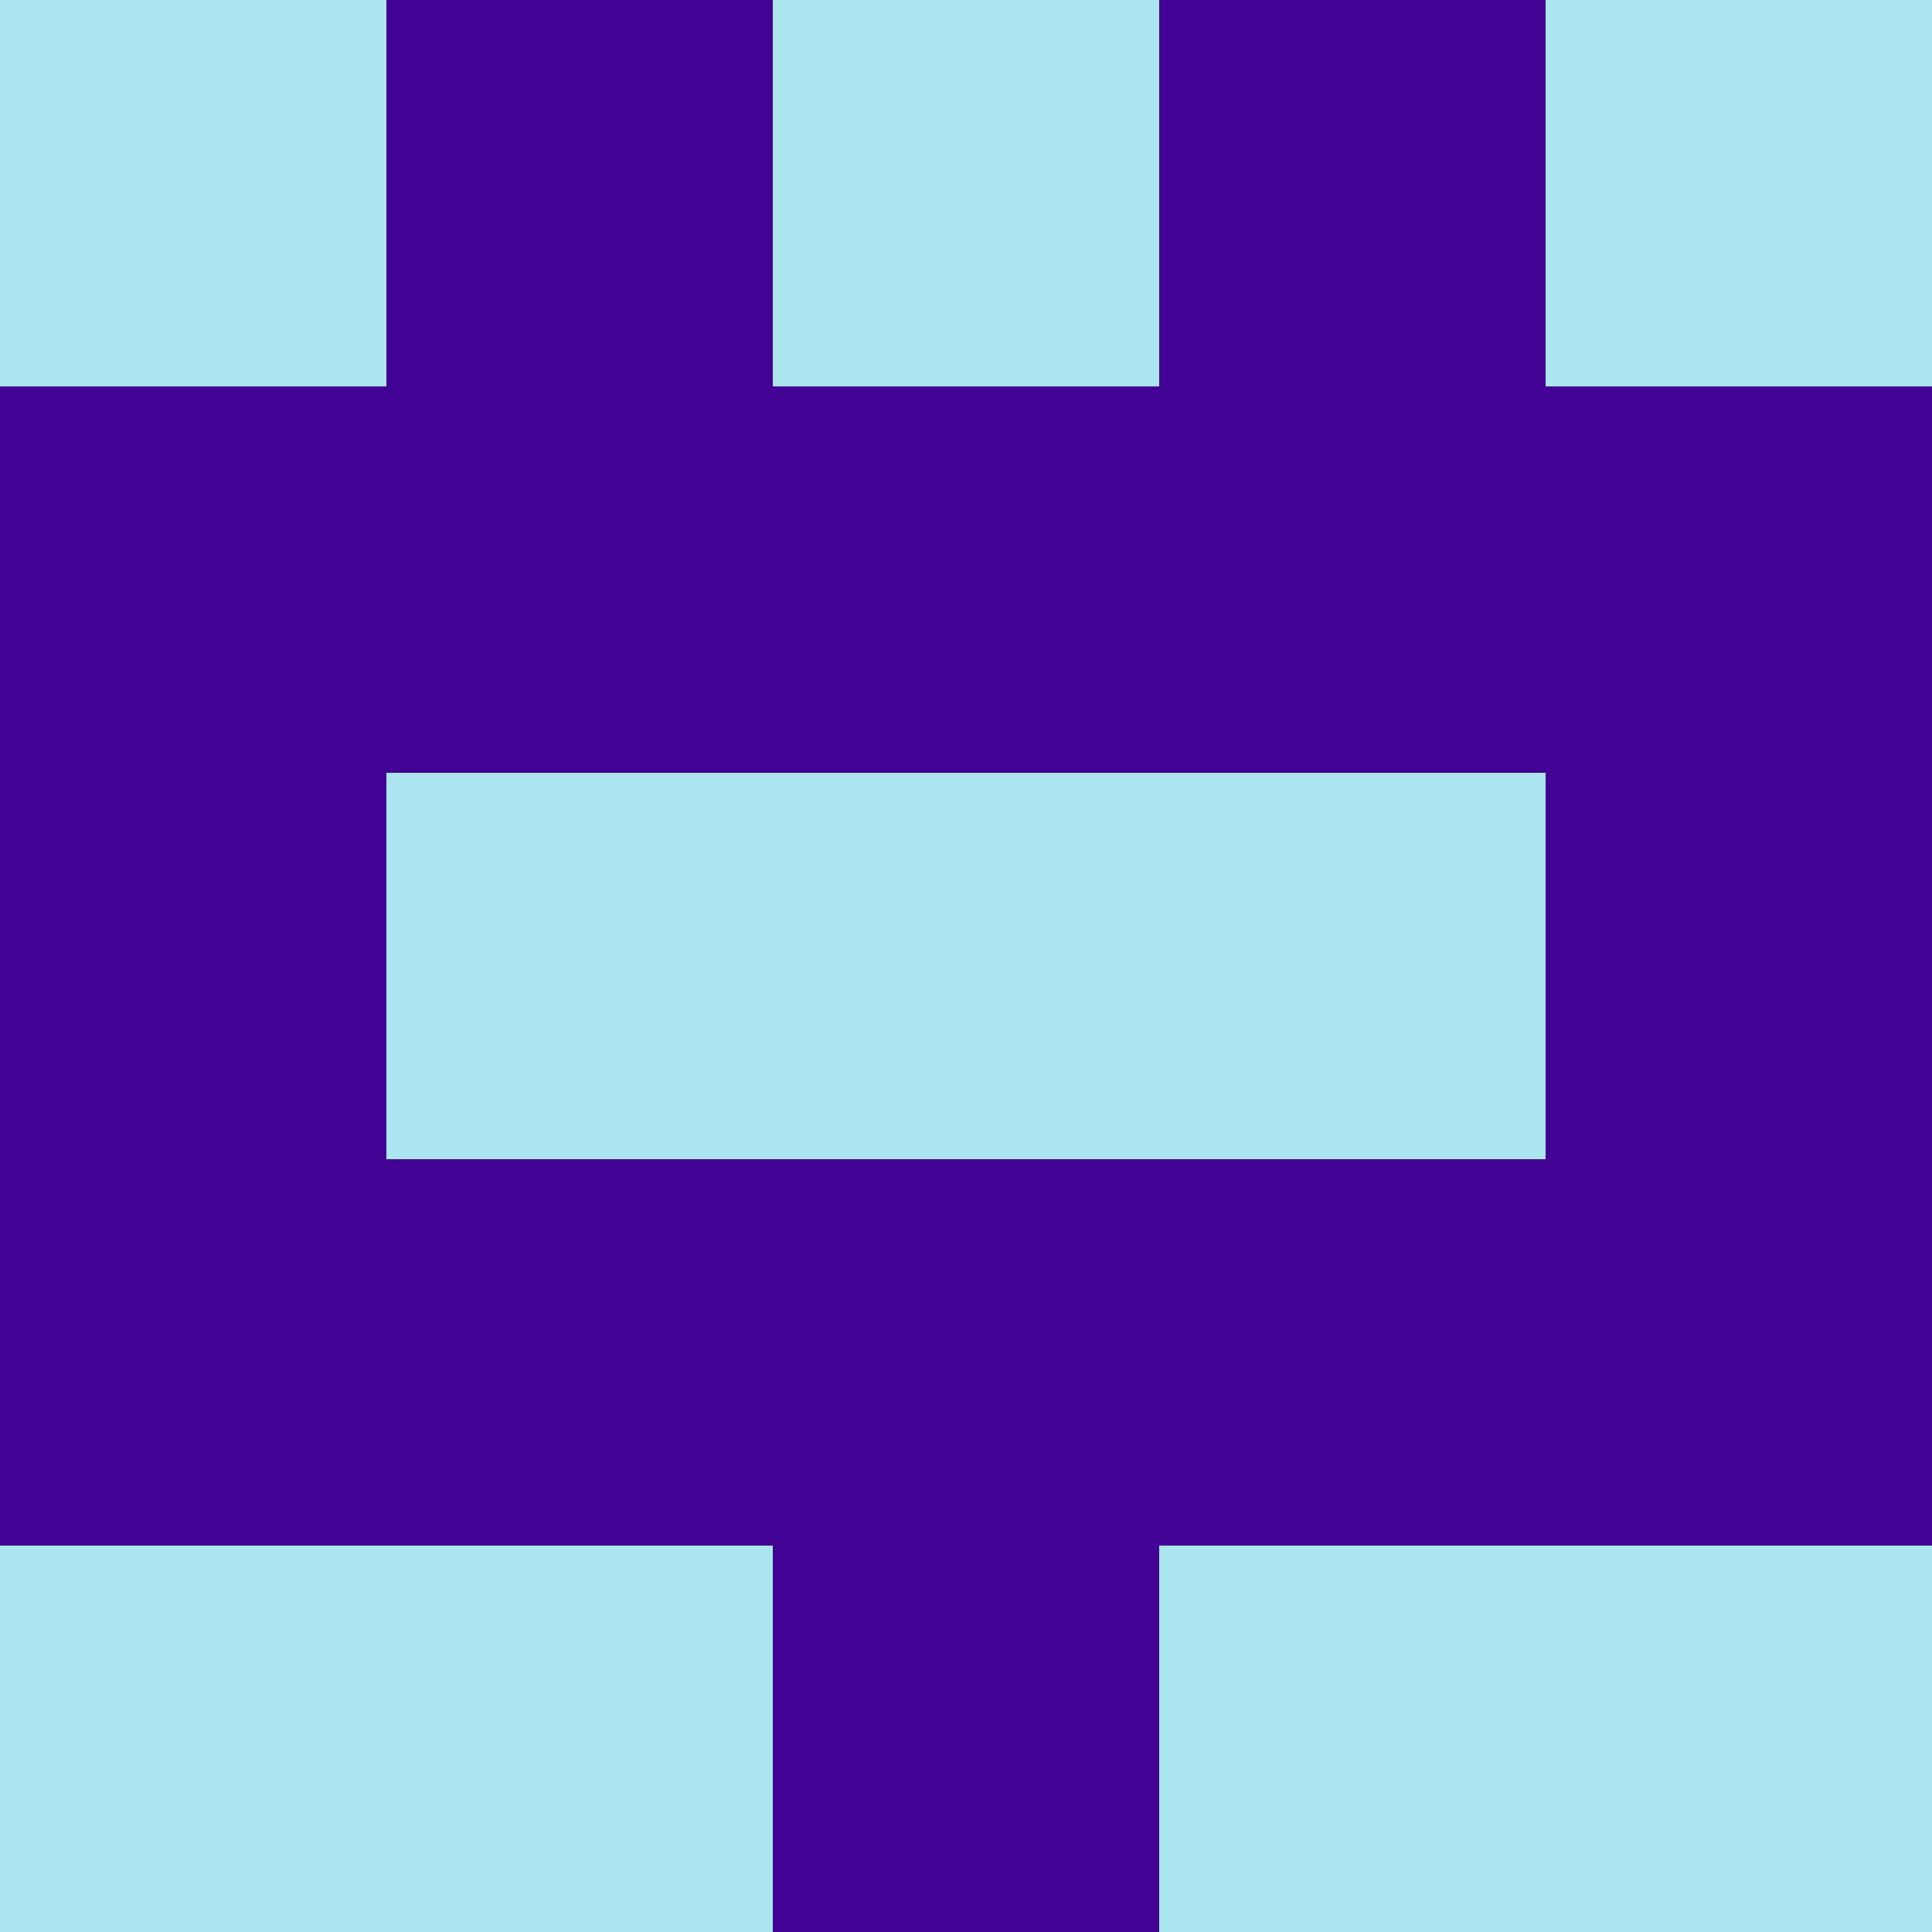 <?xml version="1.0" encoding="utf-8"?>
<!DOCTYPE svg PUBLIC "-//W3C//DTD SVG 20010904//EN"
        "http://www.w3.org/TR/2001/REC-SVG-20010904/DTD/svg10.dtd">

<svg width="400" height="400" viewBox="0 0 5 5"
    xmlns="http://www.w3.org/2000/svg"
    xmlns:xlink="http://www.w3.org/1999/xlink">
            <rect x="0" y="0" width="1" height="1" fill="#ABE5F0" />
        <rect x="0" y="1" width="1" height="1" fill="#420395" />
        <rect x="0" y="2" width="1" height="1" fill="#420395" />
        <rect x="0" y="3" width="1" height="1" fill="#420395" />
        <rect x="0" y="4" width="1" height="1" fill="#ABE5F0" />
                <rect x="1" y="0" width="1" height="1" fill="#420395" />
        <rect x="1" y="1" width="1" height="1" fill="#420395" />
        <rect x="1" y="2" width="1" height="1" fill="#ABE5F0" />
        <rect x="1" y="3" width="1" height="1" fill="#420395" />
        <rect x="1" y="4" width="1" height="1" fill="#ABE5F0" />
                <rect x="2" y="0" width="1" height="1" fill="#ABE5F0" />
        <rect x="2" y="1" width="1" height="1" fill="#420395" />
        <rect x="2" y="2" width="1" height="1" fill="#ABE5F0" />
        <rect x="2" y="3" width="1" height="1" fill="#420395" />
        <rect x="2" y="4" width="1" height="1" fill="#420395" />
                <rect x="3" y="0" width="1" height="1" fill="#420395" />
        <rect x="3" y="1" width="1" height="1" fill="#420395" />
        <rect x="3" y="2" width="1" height="1" fill="#ABE5F0" />
        <rect x="3" y="3" width="1" height="1" fill="#420395" />
        <rect x="3" y="4" width="1" height="1" fill="#ABE5F0" />
                <rect x="4" y="0" width="1" height="1" fill="#ABE5F0" />
        <rect x="4" y="1" width="1" height="1" fill="#420395" />
        <rect x="4" y="2" width="1" height="1" fill="#420395" />
        <rect x="4" y="3" width="1" height="1" fill="#420395" />
        <rect x="4" y="4" width="1" height="1" fill="#ABE5F0" />
        
</svg>



